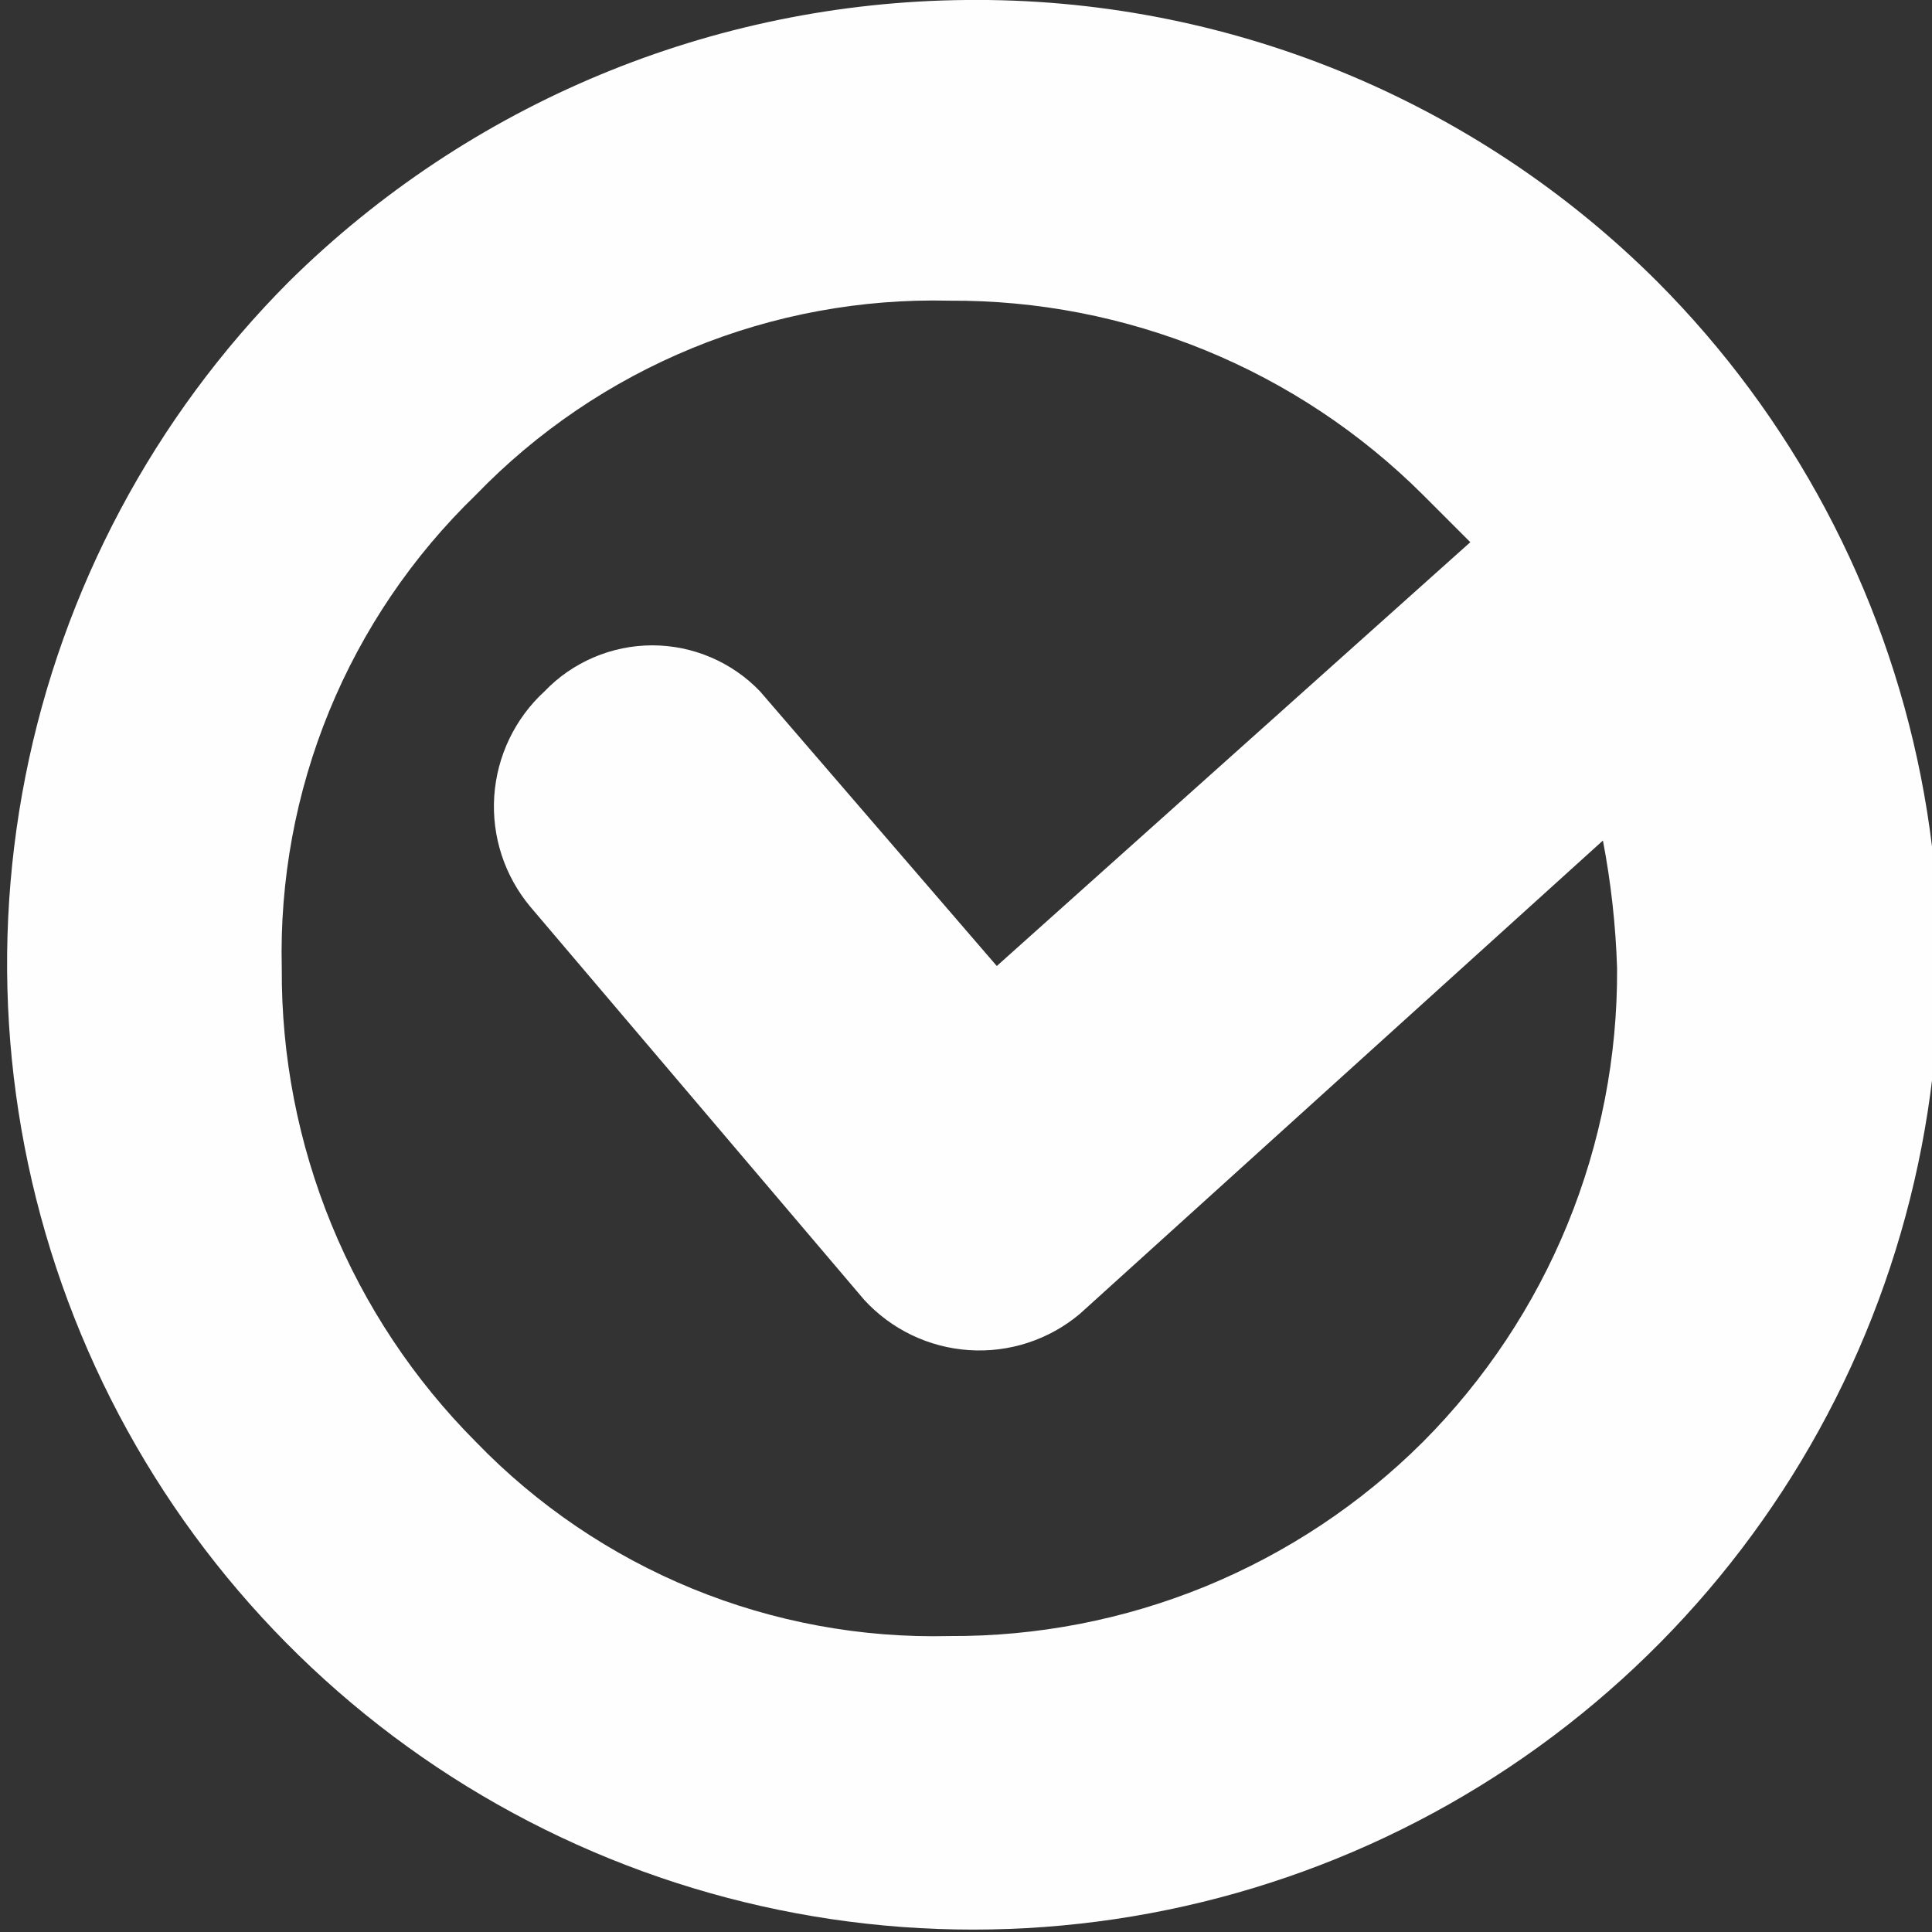 <svg width="33" height="33" viewBox="0 0 33 33" fill="none" xmlns="http://www.w3.org/2000/svg">
<rect x="0" y="0" width="33" height="33" fill="#333333" stroke="none"/>
<path d="M16.5 -1.83219e-05C18.689 -0.024 20.862 0.39 22.889 1.216C24.917 2.043 26.76 3.265 28.309 4.812C30.611 7.122 32.176 10.062 32.809 13.262C33.441 16.461 33.11 19.775 31.86 22.787C30.609 25.799 28.494 28.372 25.782 30.183C23.07 31.993 19.882 32.959 16.621 32.959C13.36 32.959 10.173 31.993 7.46 30.183C4.748 28.372 2.633 25.799 1.383 22.787C0.132 19.775 -0.198 16.461 0.434 13.262C1.066 10.062 2.632 7.122 4.934 4.812C8.016 1.765 12.165 0.039 16.5 -1.83219e-05ZM9.059 15.489C8.618 14.962 8.397 14.286 8.442 13.6C8.488 12.915 8.795 12.273 9.301 11.809C9.539 11.56 9.825 11.363 10.141 11.228C10.457 11.093 10.798 11.023 11.142 11.023C11.485 11.023 11.826 11.093 12.142 11.228C12.458 11.363 12.744 11.56 12.982 11.809L17.026 16.5L25.114 9.261L24.305 8.452C23.243 7.393 21.981 6.554 20.593 5.985C19.204 5.416 17.717 5.127 16.217 5.136C14.713 5.099 13.217 5.375 11.825 5.946C10.433 6.517 9.174 7.37 8.129 8.452C7.047 9.498 6.193 10.756 5.622 12.149C5.052 13.541 4.776 15.036 4.813 16.54C4.804 18.041 5.093 19.528 5.662 20.916C6.231 22.304 7.069 23.566 8.129 24.629C9.174 25.711 10.433 26.564 11.825 27.135C13.217 27.706 14.713 27.982 16.217 27.945C17.717 27.953 19.204 27.665 20.593 27.096C21.981 26.526 23.243 25.688 24.305 24.629C25.364 23.566 26.203 22.304 26.772 20.916C27.341 19.528 27.63 18.041 27.621 16.54C27.598 15.807 27.517 15.077 27.379 14.357L18.441 22.445C17.914 22.886 17.238 23.107 16.552 23.061C15.867 23.016 15.225 22.708 14.761 22.202L9.059 15.489Z" fill="#FEFEFE"/>
</svg>
